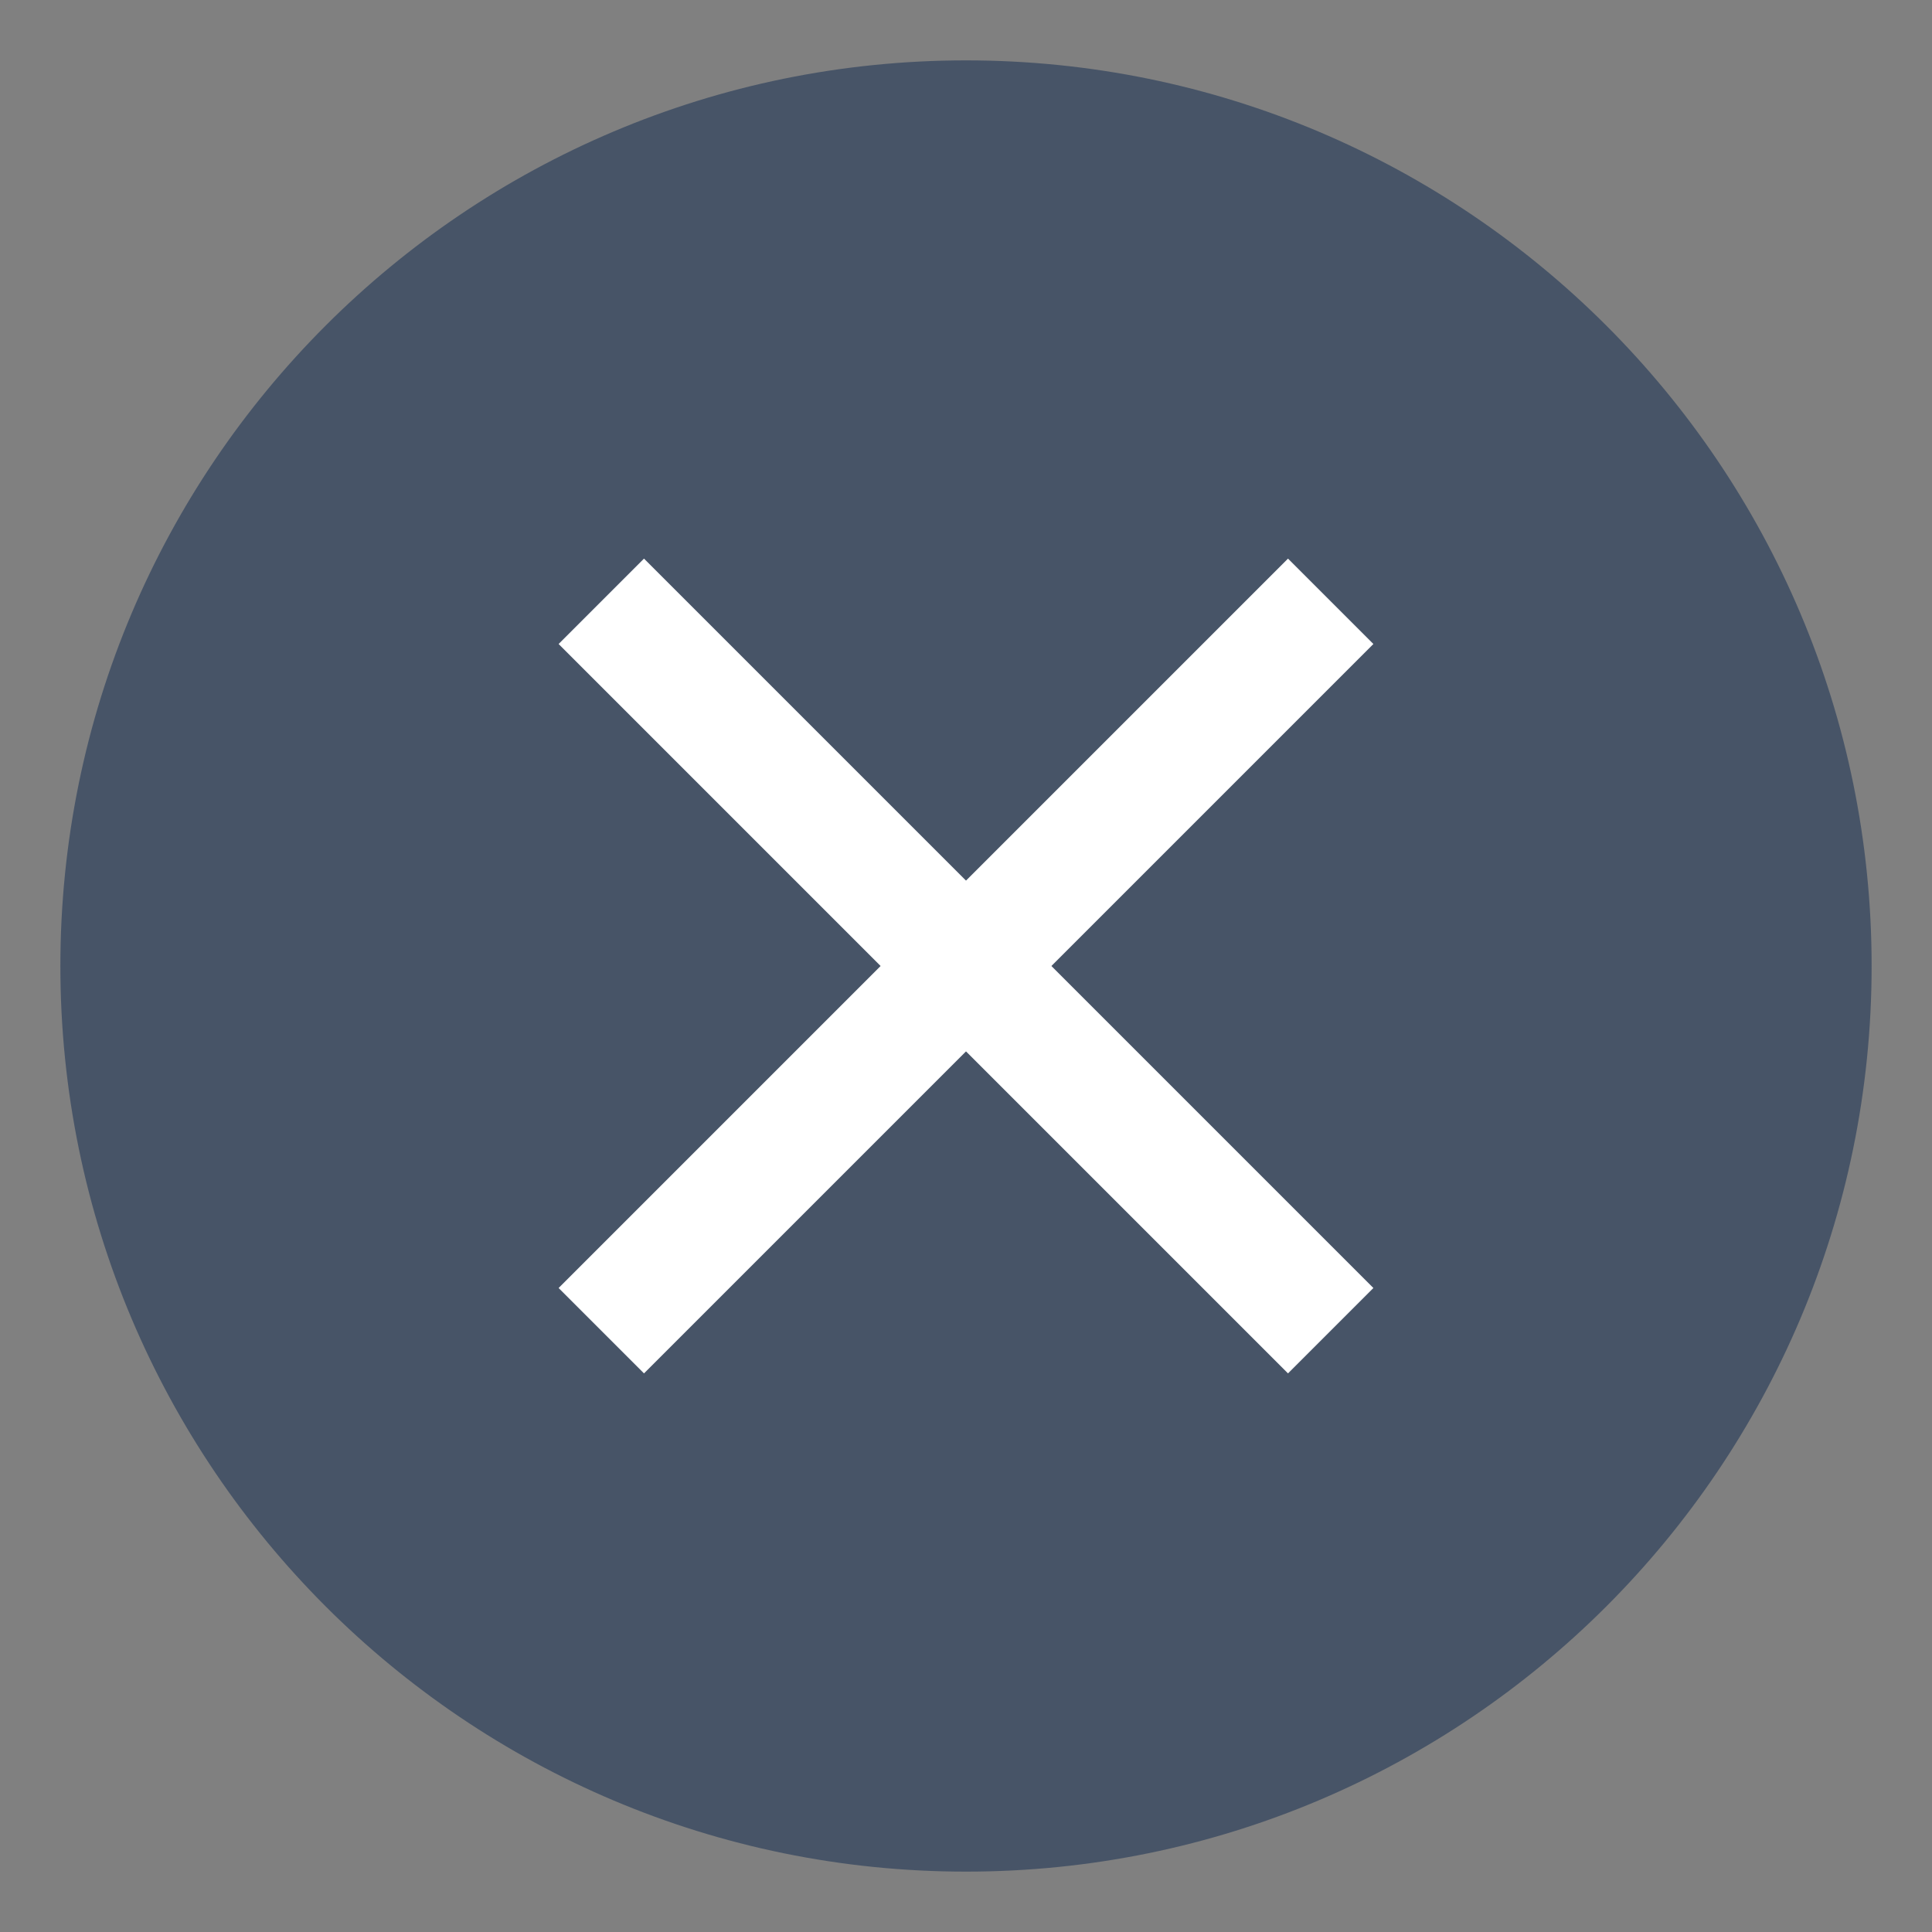 <svg width="24" height="24" viewBox="0 0 24 24" fill="none" xmlns="http://www.w3.org/2000/svg">
<rect x="0" y="0" width="24" height="24" fill="#808080" stroke="none"/>
<path d="M12 1.5C6.201 1.5 1.5 6.201 1.5 12C1.5 17.799 6.201 22.5 12 22.5C17.799 22.5 22.5 17.799 22.5 12C22.5 6.201 17.799 1.5 12 1.5Z" fill="#475467" stroke="#475467" stroke-width="1.5" stroke-linecap="round" stroke-linejoin="round"/>
<path d="M8 16L16 8" stroke="white" stroke-width="1.5" stroke-linecap="square" stroke-linejoin="round"/>
<path d="M8 8L16 16" stroke="white" stroke-width="1.5" stroke-linecap="square" stroke-linejoin="round"/>
</svg>
